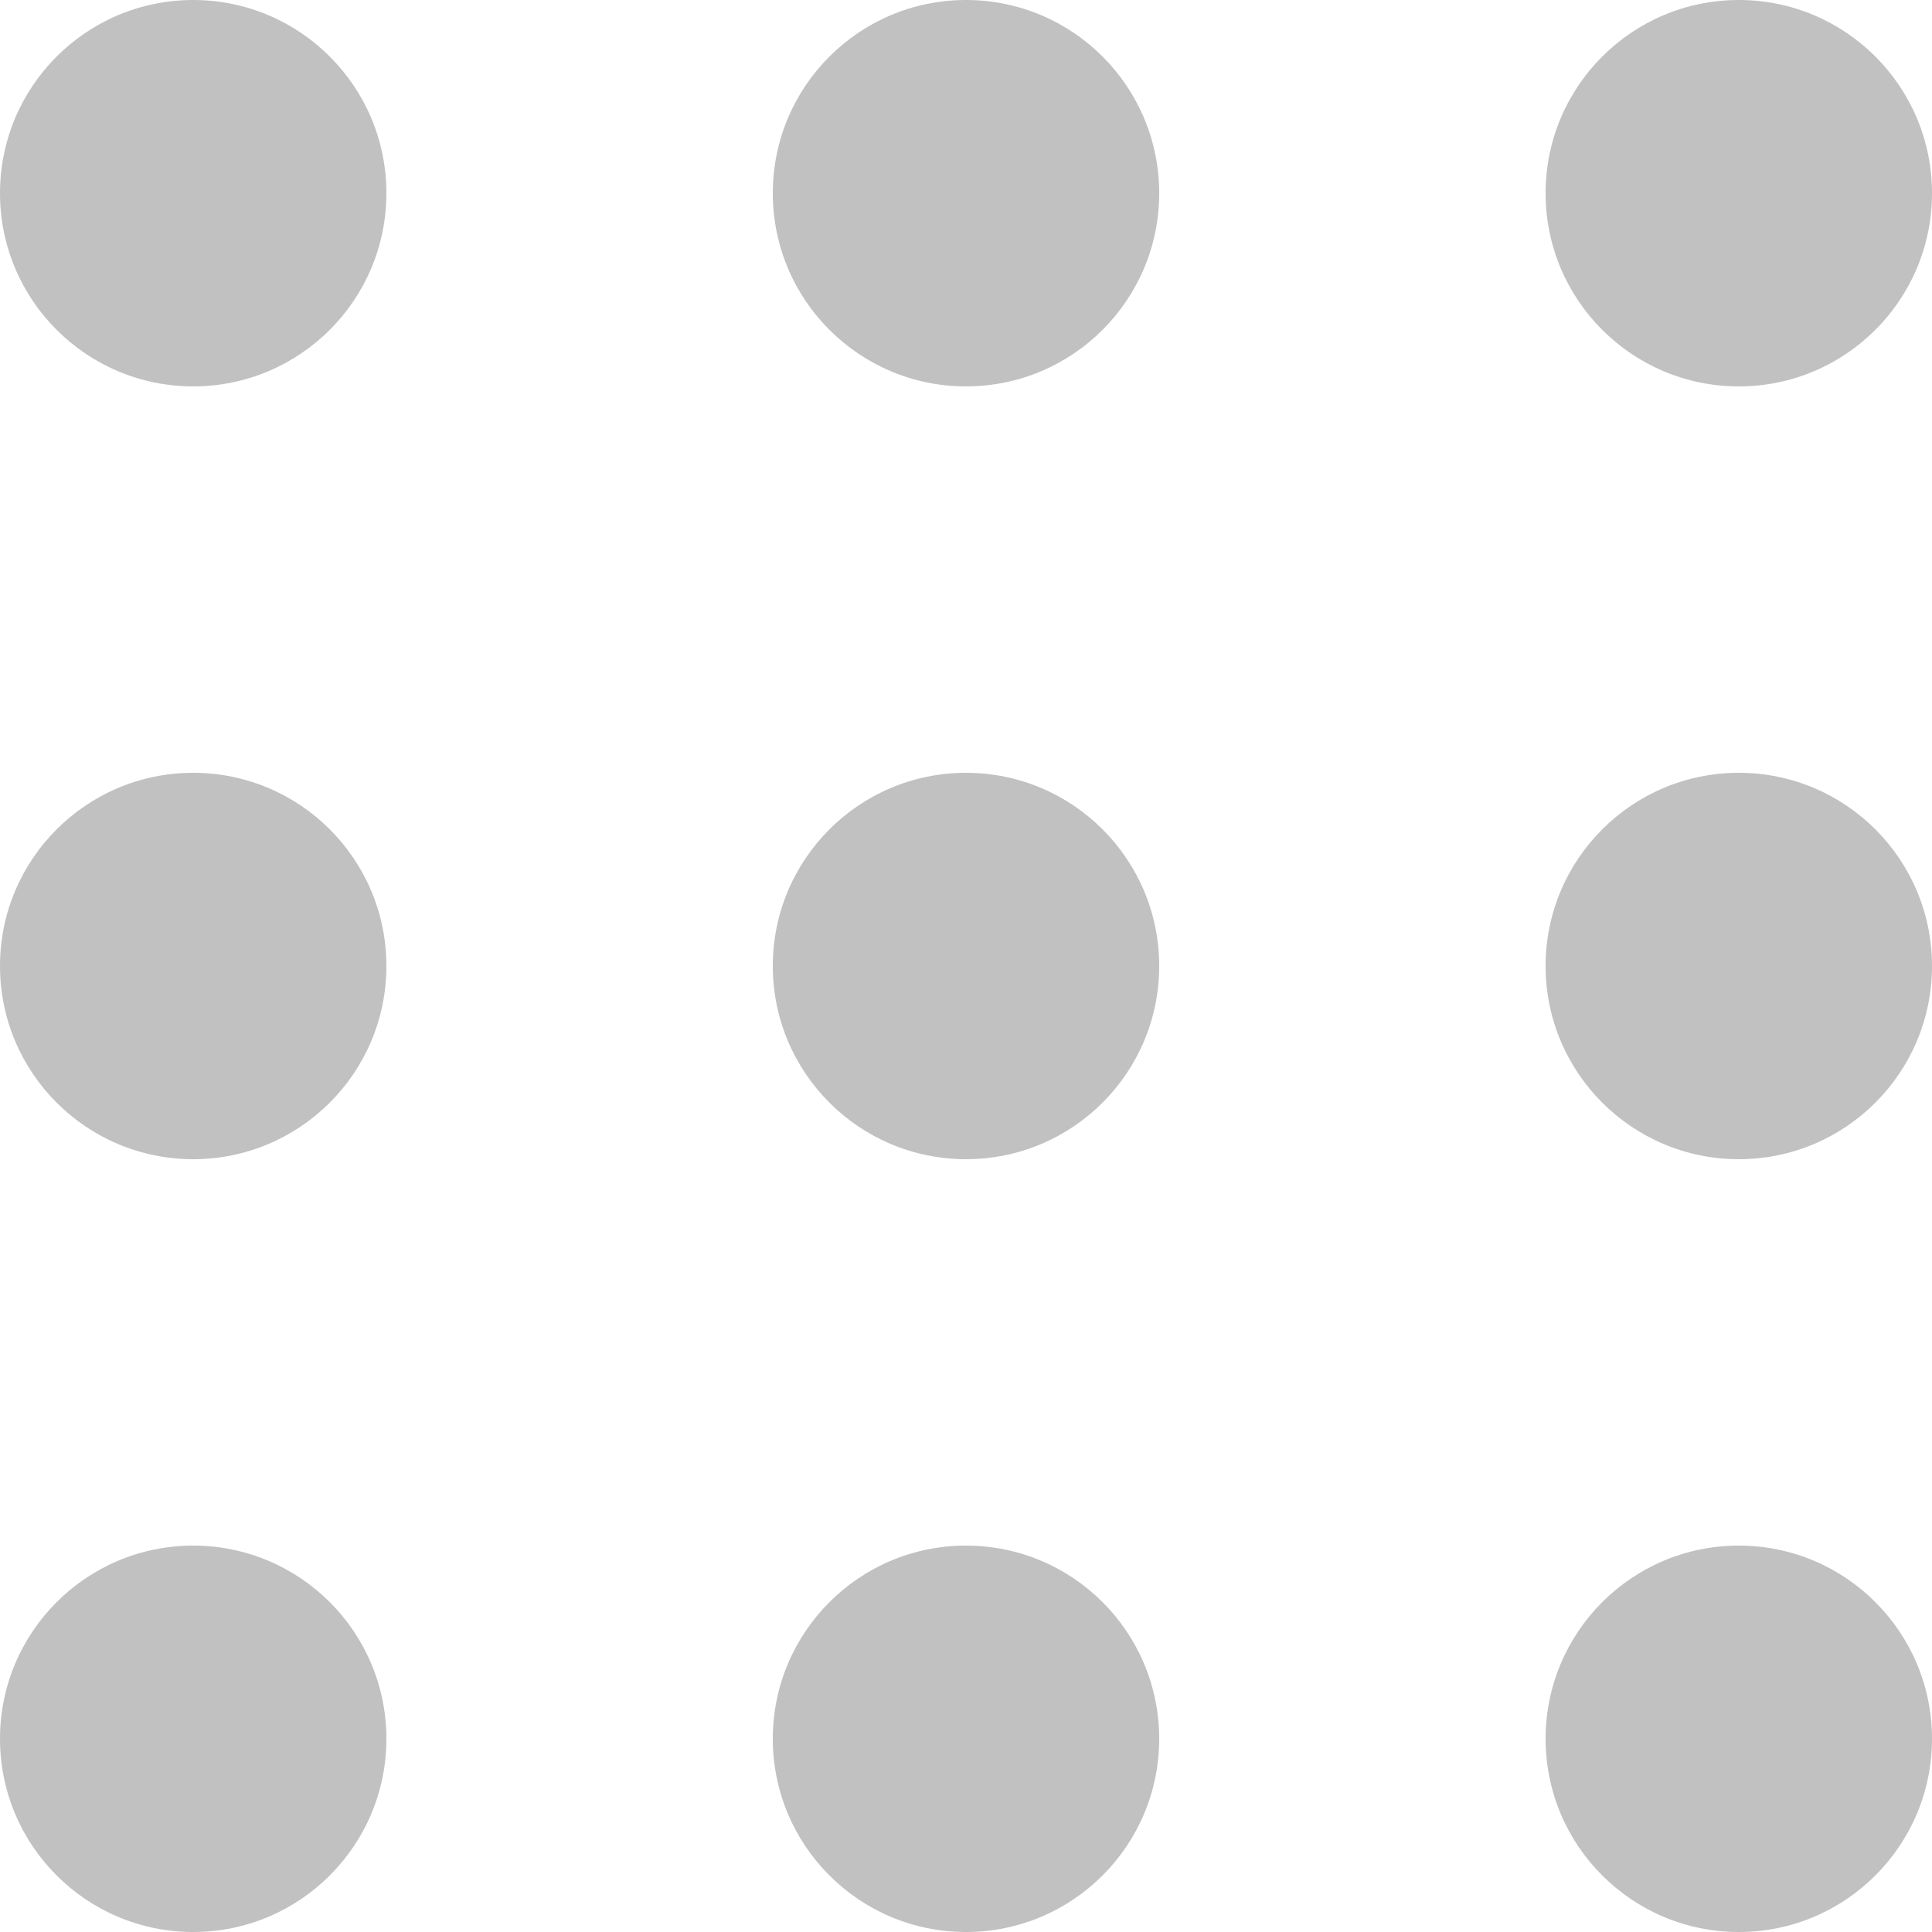 <svg width="20" height="20" viewBox="0 0 20 20" fill="none" xmlns="http://www.w3.org/2000/svg">
<circle cx="2" cy="2" r="2" fill="#C1C1C1"/>
<circle cx="10" cy="2" r="2" fill="#C1C1C1"/>
<circle cx="18" cy="2" r="2" fill="#C1C1C1"/>
<circle cx="2" cy="10" r="2" fill="#C1C1C1"/>
<circle cx="10" cy="10" r="2" fill="#C1C1C1"/>
<circle cx="18" cy="10" r="2" fill="#C1C1C1"/>
<circle cx="2" cy="18" r="2" fill="#C1C1C1"/>
<circle cx="10" cy="18" r="2" fill="#C1C1C1"/>
<circle cx="18" cy="18" r="2" fill="#C1C1C1"/>
</svg>
